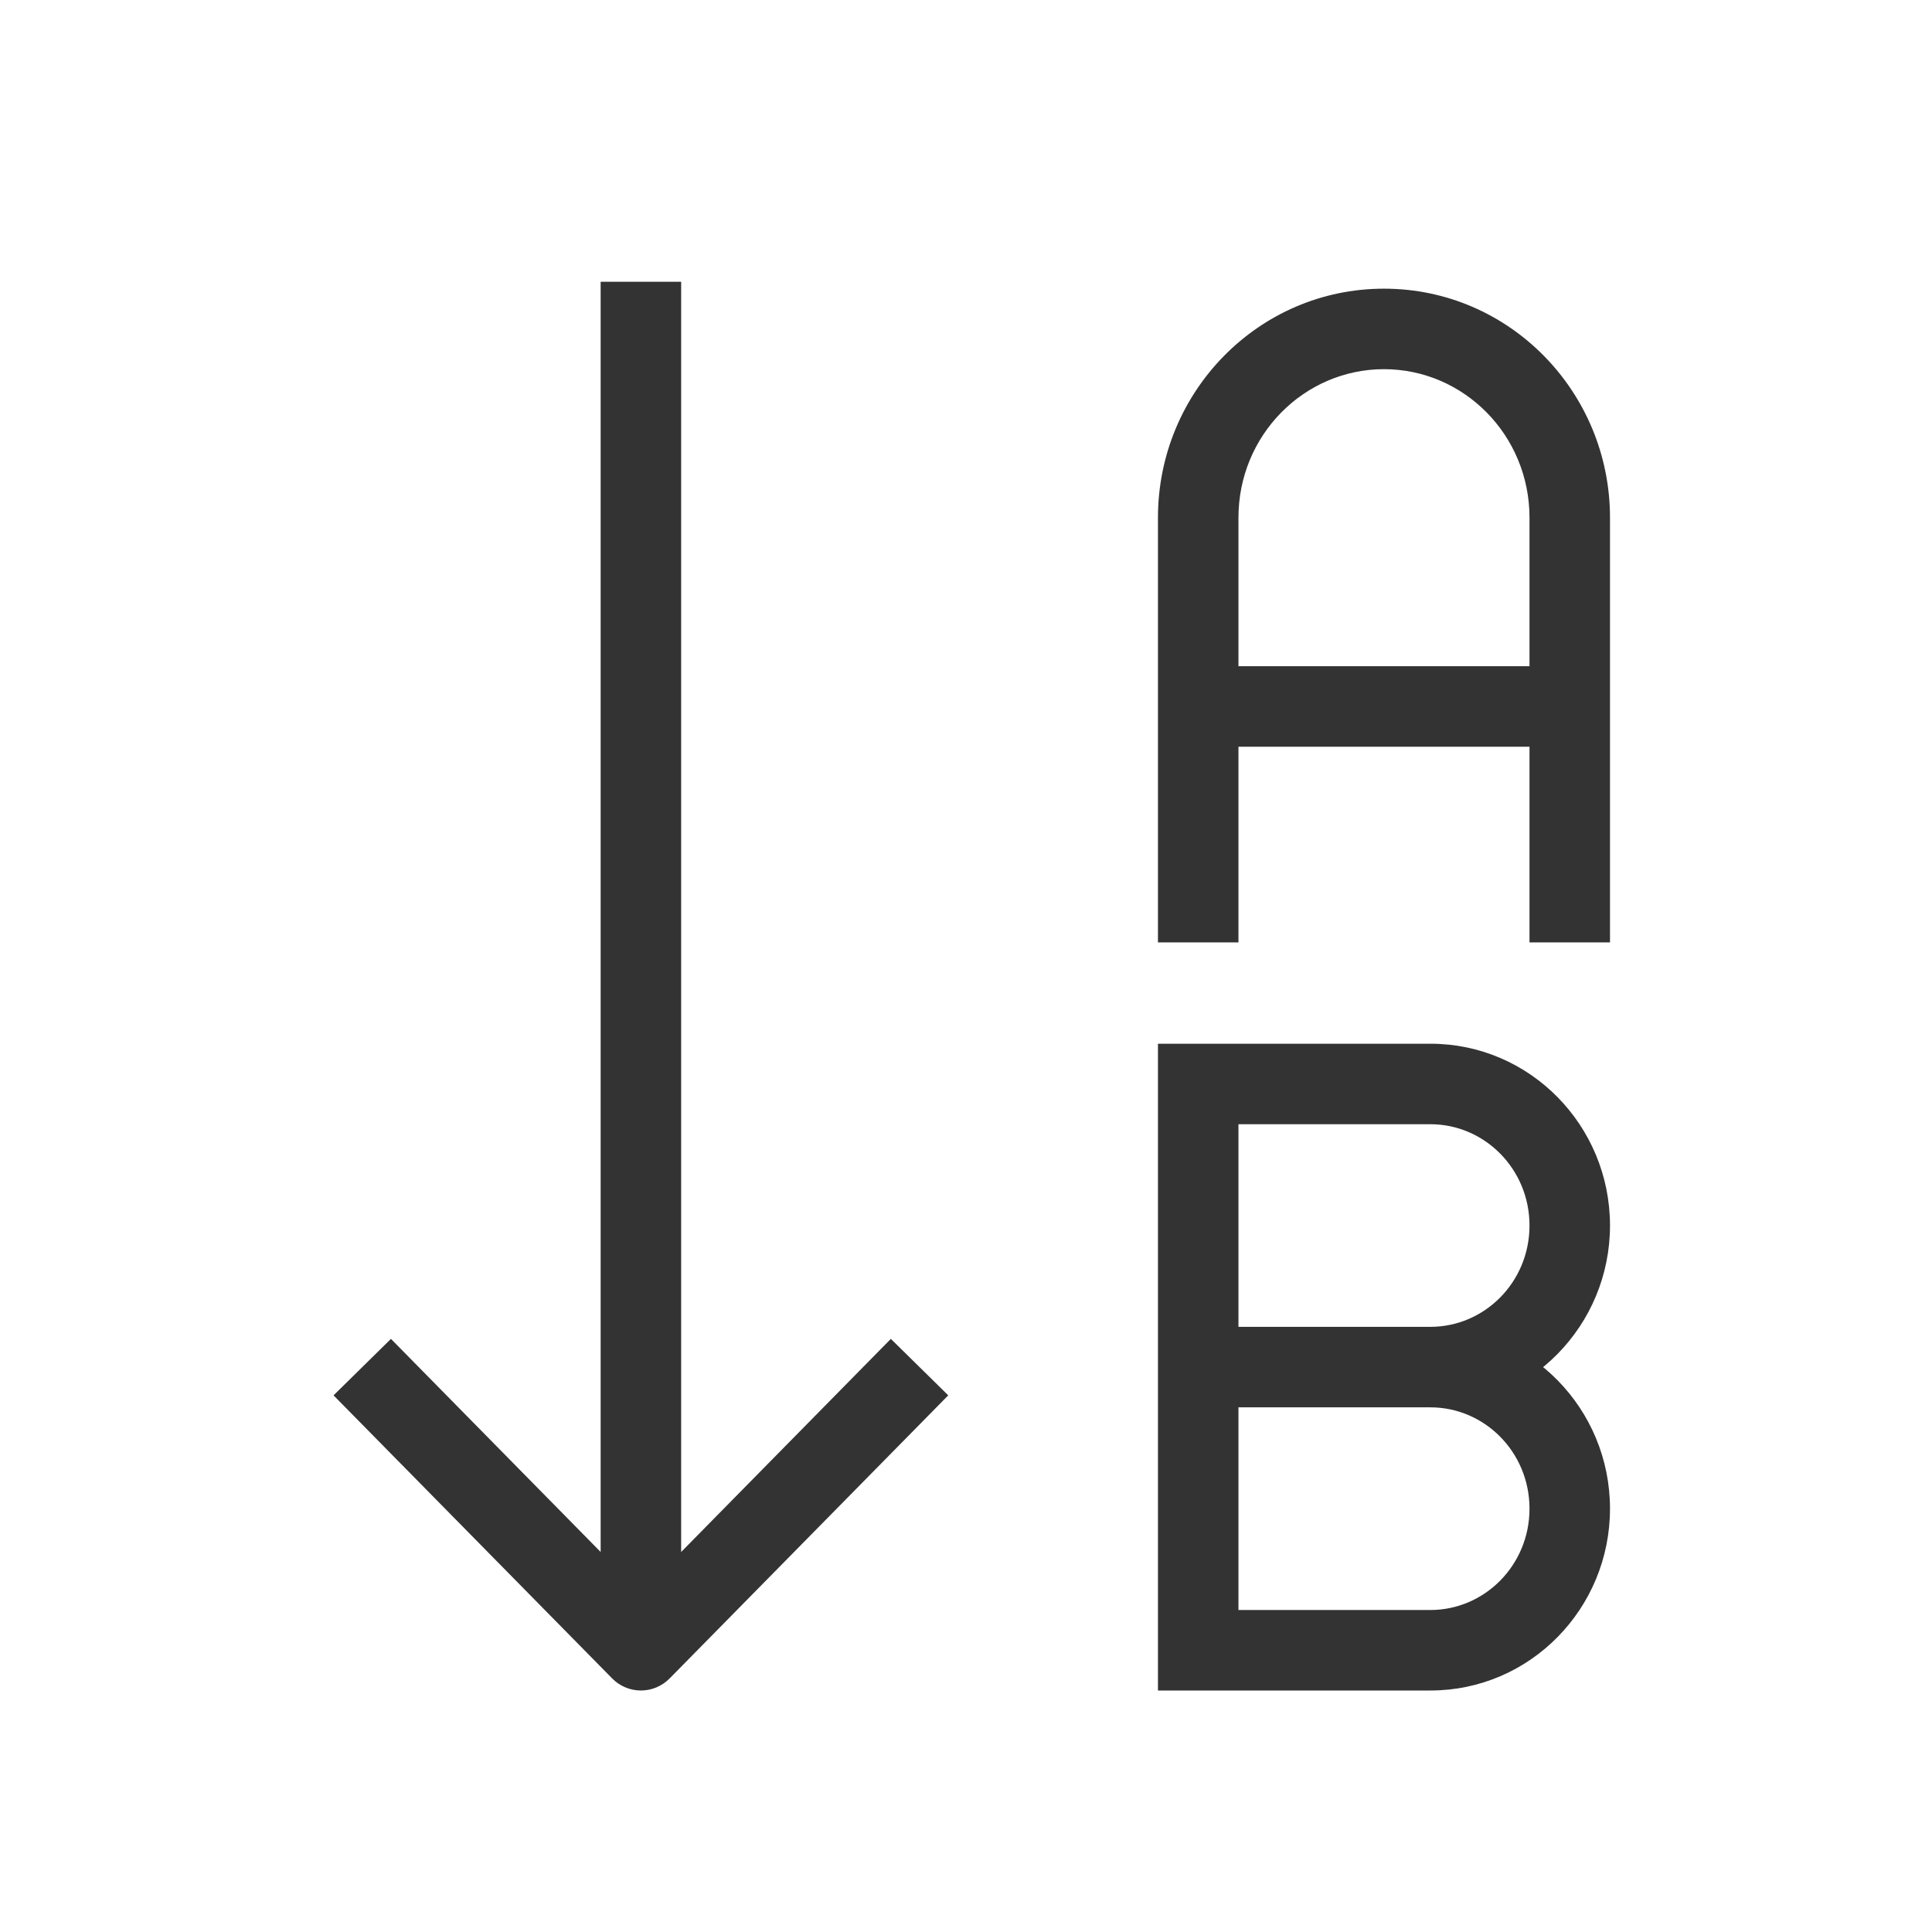 <svg width="48" height="48" viewBox="0 0 48 48" fill="none" xmlns="http://www.w3.org/2000/svg">
<path d="M15.923 41L15.21 41.701C15.398 41.892 15.655 42 15.923 42C16.191 42 16.448 41.892 16.636 41.701L15.923 41ZM29.769 26.931V25.931H28.769V26.931H29.769ZM29.769 41H28.769V42H29.769V41ZM16.636 41.701L23.559 34.667L22.133 33.264L15.21 40.299L16.636 41.701ZM16.636 40.299L9.713 33.264L8.287 34.667L15.21 41.701L16.636 40.299ZM14.923 7V41H16.923V7H14.923ZM29.769 27.931H35.538V25.931H29.769V27.931ZM35.538 32.965H29.769V34.965H35.538V32.965ZM30.769 33.965V26.931H28.769V33.965H30.769ZM38 30.448C38 31.854 36.883 32.965 35.538 32.965V34.965C38.017 34.965 40 32.928 40 30.448H38ZM35.538 27.931C36.883 27.931 38 29.043 38 30.448H40C40 27.969 38.017 25.931 35.538 25.931V27.931ZM35.538 40H29.769V42H35.538V40ZM30.769 41V33.965H28.769V41H30.769ZM38 37.483C38 38.888 36.883 40 35.538 40V42C38.017 42 40 39.962 40 37.483H38ZM35.538 34.965C36.883 34.965 38 36.077 38 37.483H40C40 35.003 38.017 32.965 35.538 32.965V34.965ZM30.769 23.414V12.862H28.769V23.414H30.769ZM38 12.862V23.414H40V12.862H38ZM34.385 9.172C36.366 9.172 38 10.809 38 12.862H40C40 9.735 37.501 7.172 34.385 7.172V9.172ZM30.769 12.862C30.769 10.809 32.403 9.172 34.385 9.172V7.172C31.268 7.172 28.769 9.735 28.769 12.862H30.769ZM29.769 18.552H39V16.552H29.769V18.552Z" fill="#333333"/>
</svg>
